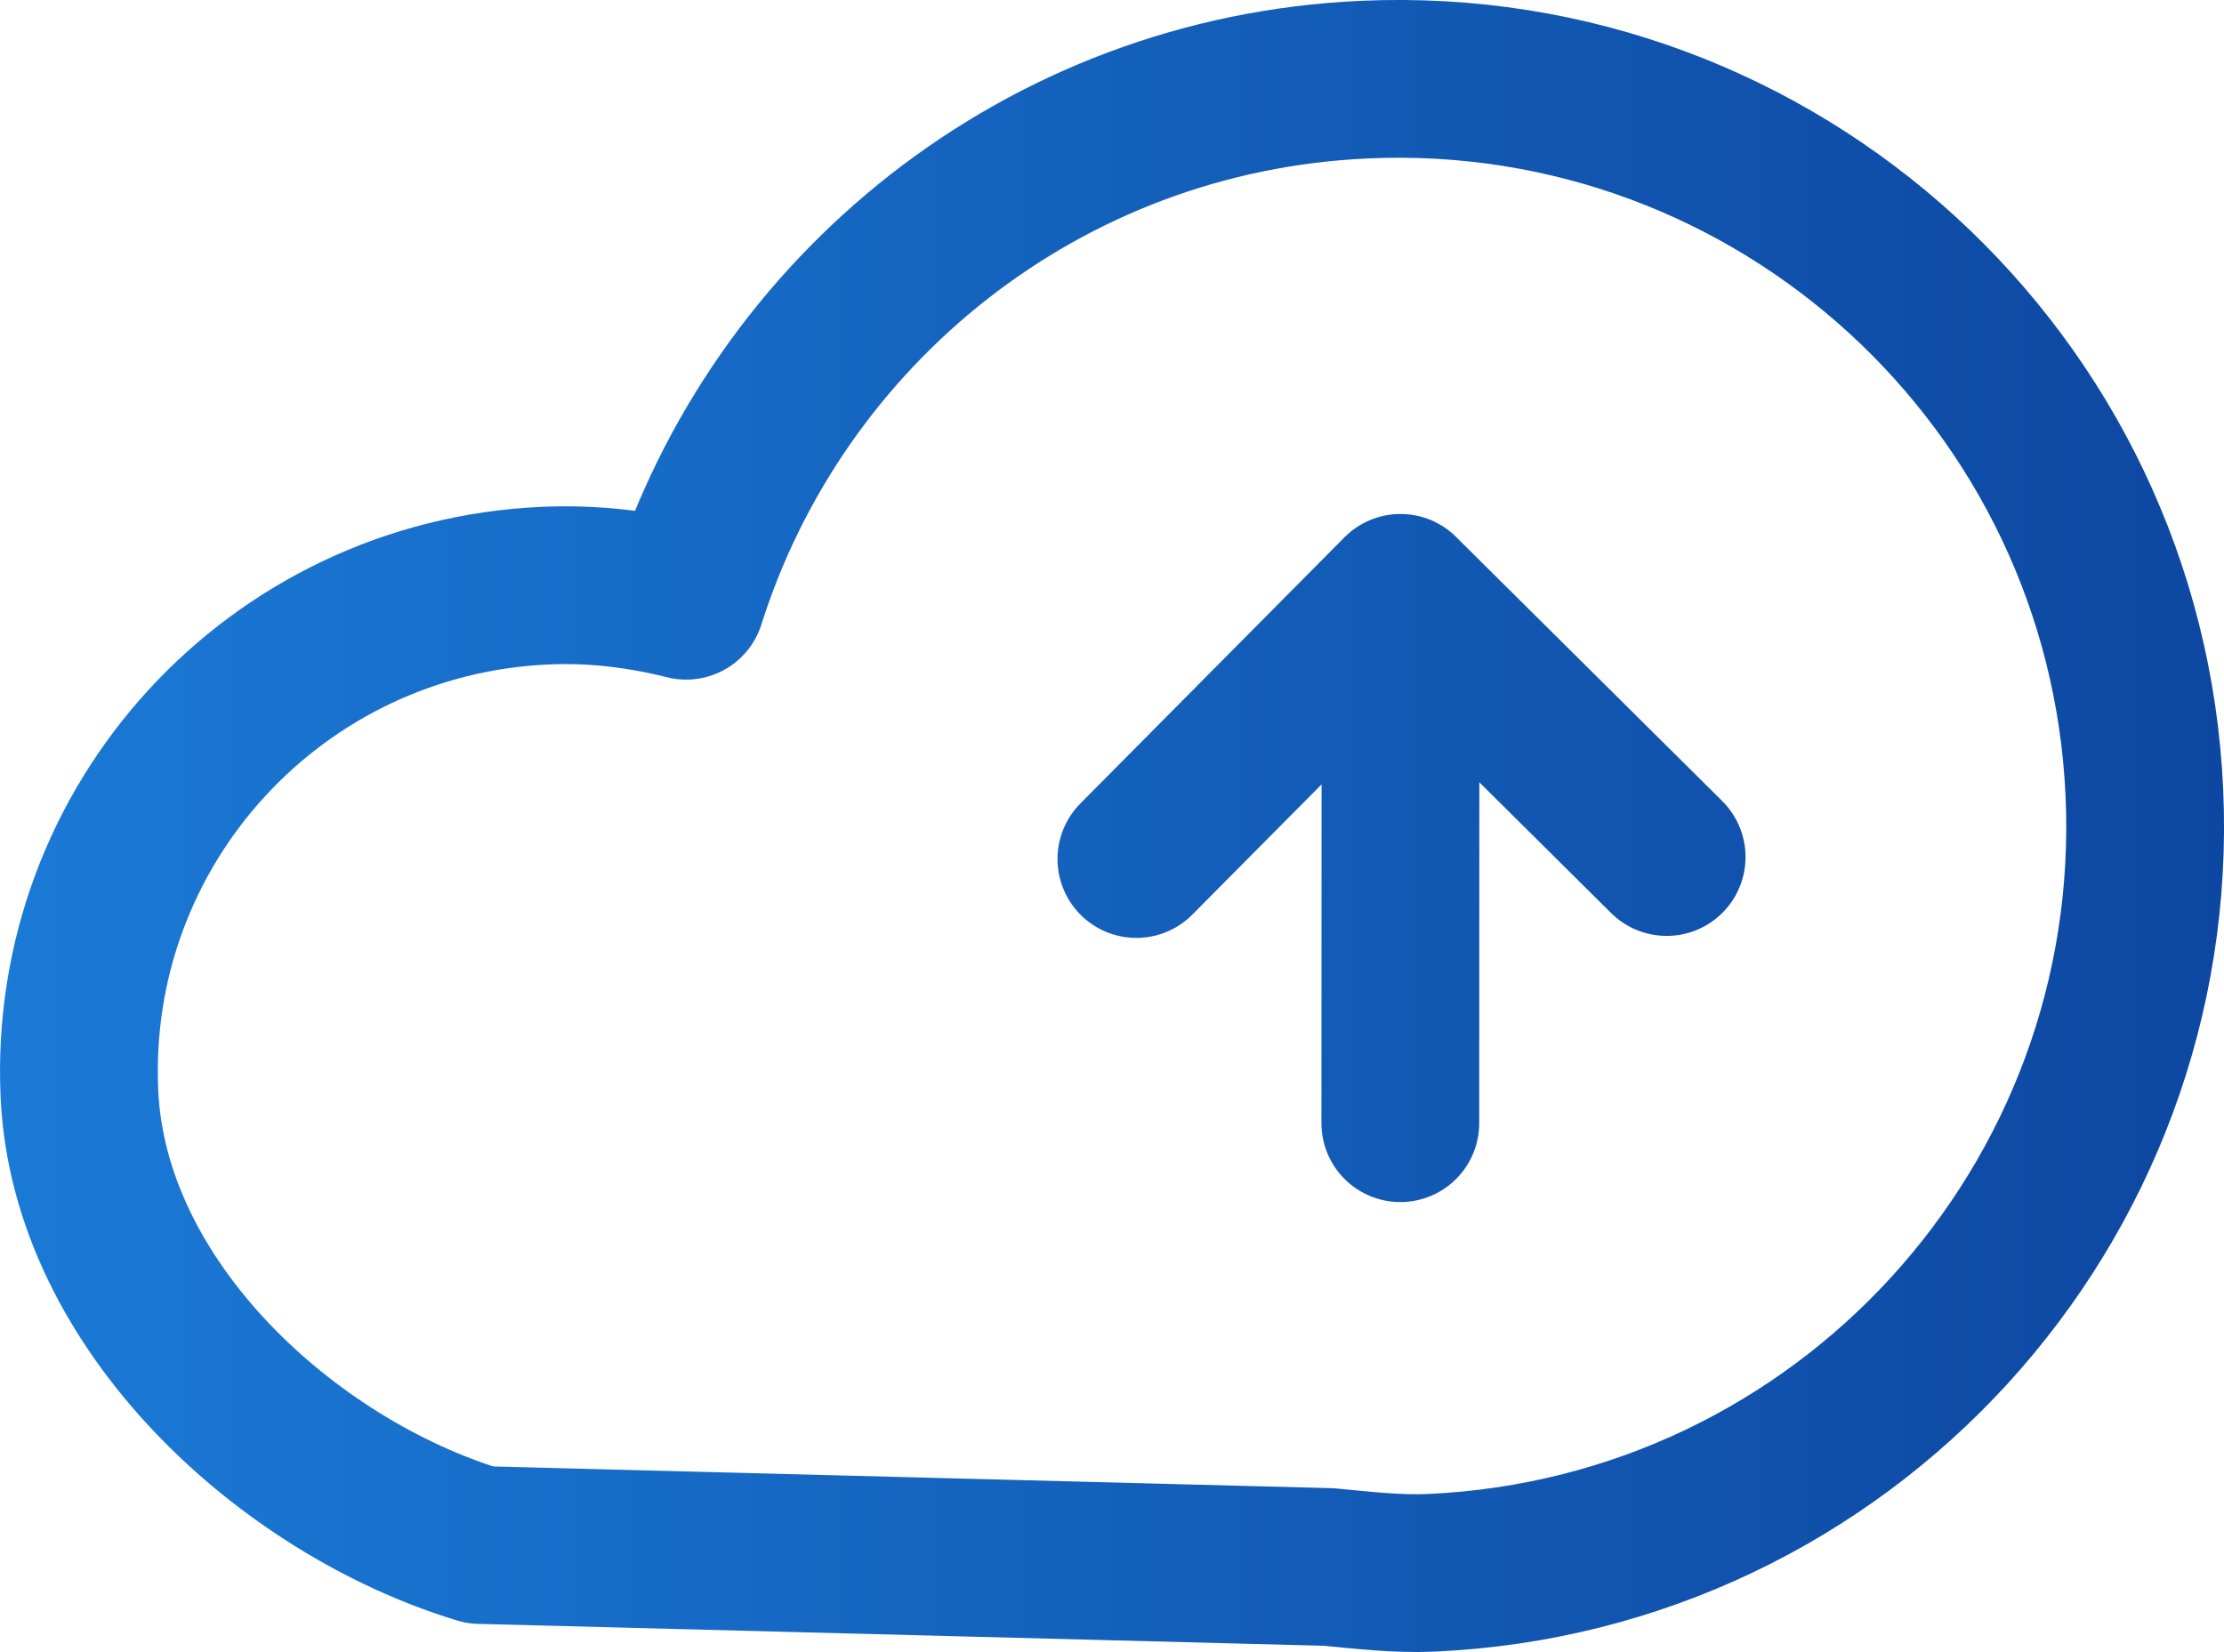 <!-- Generator: Adobe Illustrator 19.0.0, SVG Export Plug-In  -->
<svg version="1.1"
	 xmlns="http://www.w3.org/2000/svg" xmlns:xlink="http://www.w3.org/1999/xlink" xmlns:a="http://ns.adobe.com/AdobeSVGViewerExtensions/3.0/"
	 x="0px" y="0px" width="42.289px" height="31.413px" viewBox="0 0 42.289 31.413"
	 style="enable-background:new 0 0 42.289 31.413;" xml:space="preserve">
<style type="text/css">
	.st0{fill:none;stroke:url(#XMLID_21_);stroke-width:3;stroke-linecap:round;stroke-linejoin:round;stroke-miterlimit:10;}
	.st1{fill:none;stroke:url(#XMLID_22_);stroke-width:3;stroke-linecap:round;stroke-linejoin:round;stroke-miterlimit:10;}
</style>
<defs>
</defs>
<linearGradient id="XMLID_21_" gradientUnits="userSpaceOnUse" x1="-23.494" y1="15.707" x2="42.289" y2="15.707">
	<stop  offset="0" style="stop-color:#2196F3"/>
	<stop  offset="1" style="stop-color:#0D47A1"/>
</linearGradient>
<path id="XMLID_15_" class="st0" d="M9.128,29.378C9.128,29.378,9.74,29.394,9.128,29.378L9.128,29.378L9.128,29.378
	c-3.658-1.109-7.437-4.547-7.618-8.584c-0.23-5.118,3.733-9.428,8.851-9.658c0.928-0.042,1.829,0.071,2.686,0.287
	c1.747-5.522,6.775-9.634,12.897-9.909c7.839-0.352,14.479,5.721,14.831,13.56s-5.718,14.48-13.557,14.832
	c-0.662,0.03-1.311-0.051-1.952-0.11L9.128,29.378z M26.627,21.357l0.004-10.083 M21.608,16.334l5.022-5.061
	 M31.691,16.296l-5.061-5.022"/>
</svg>

